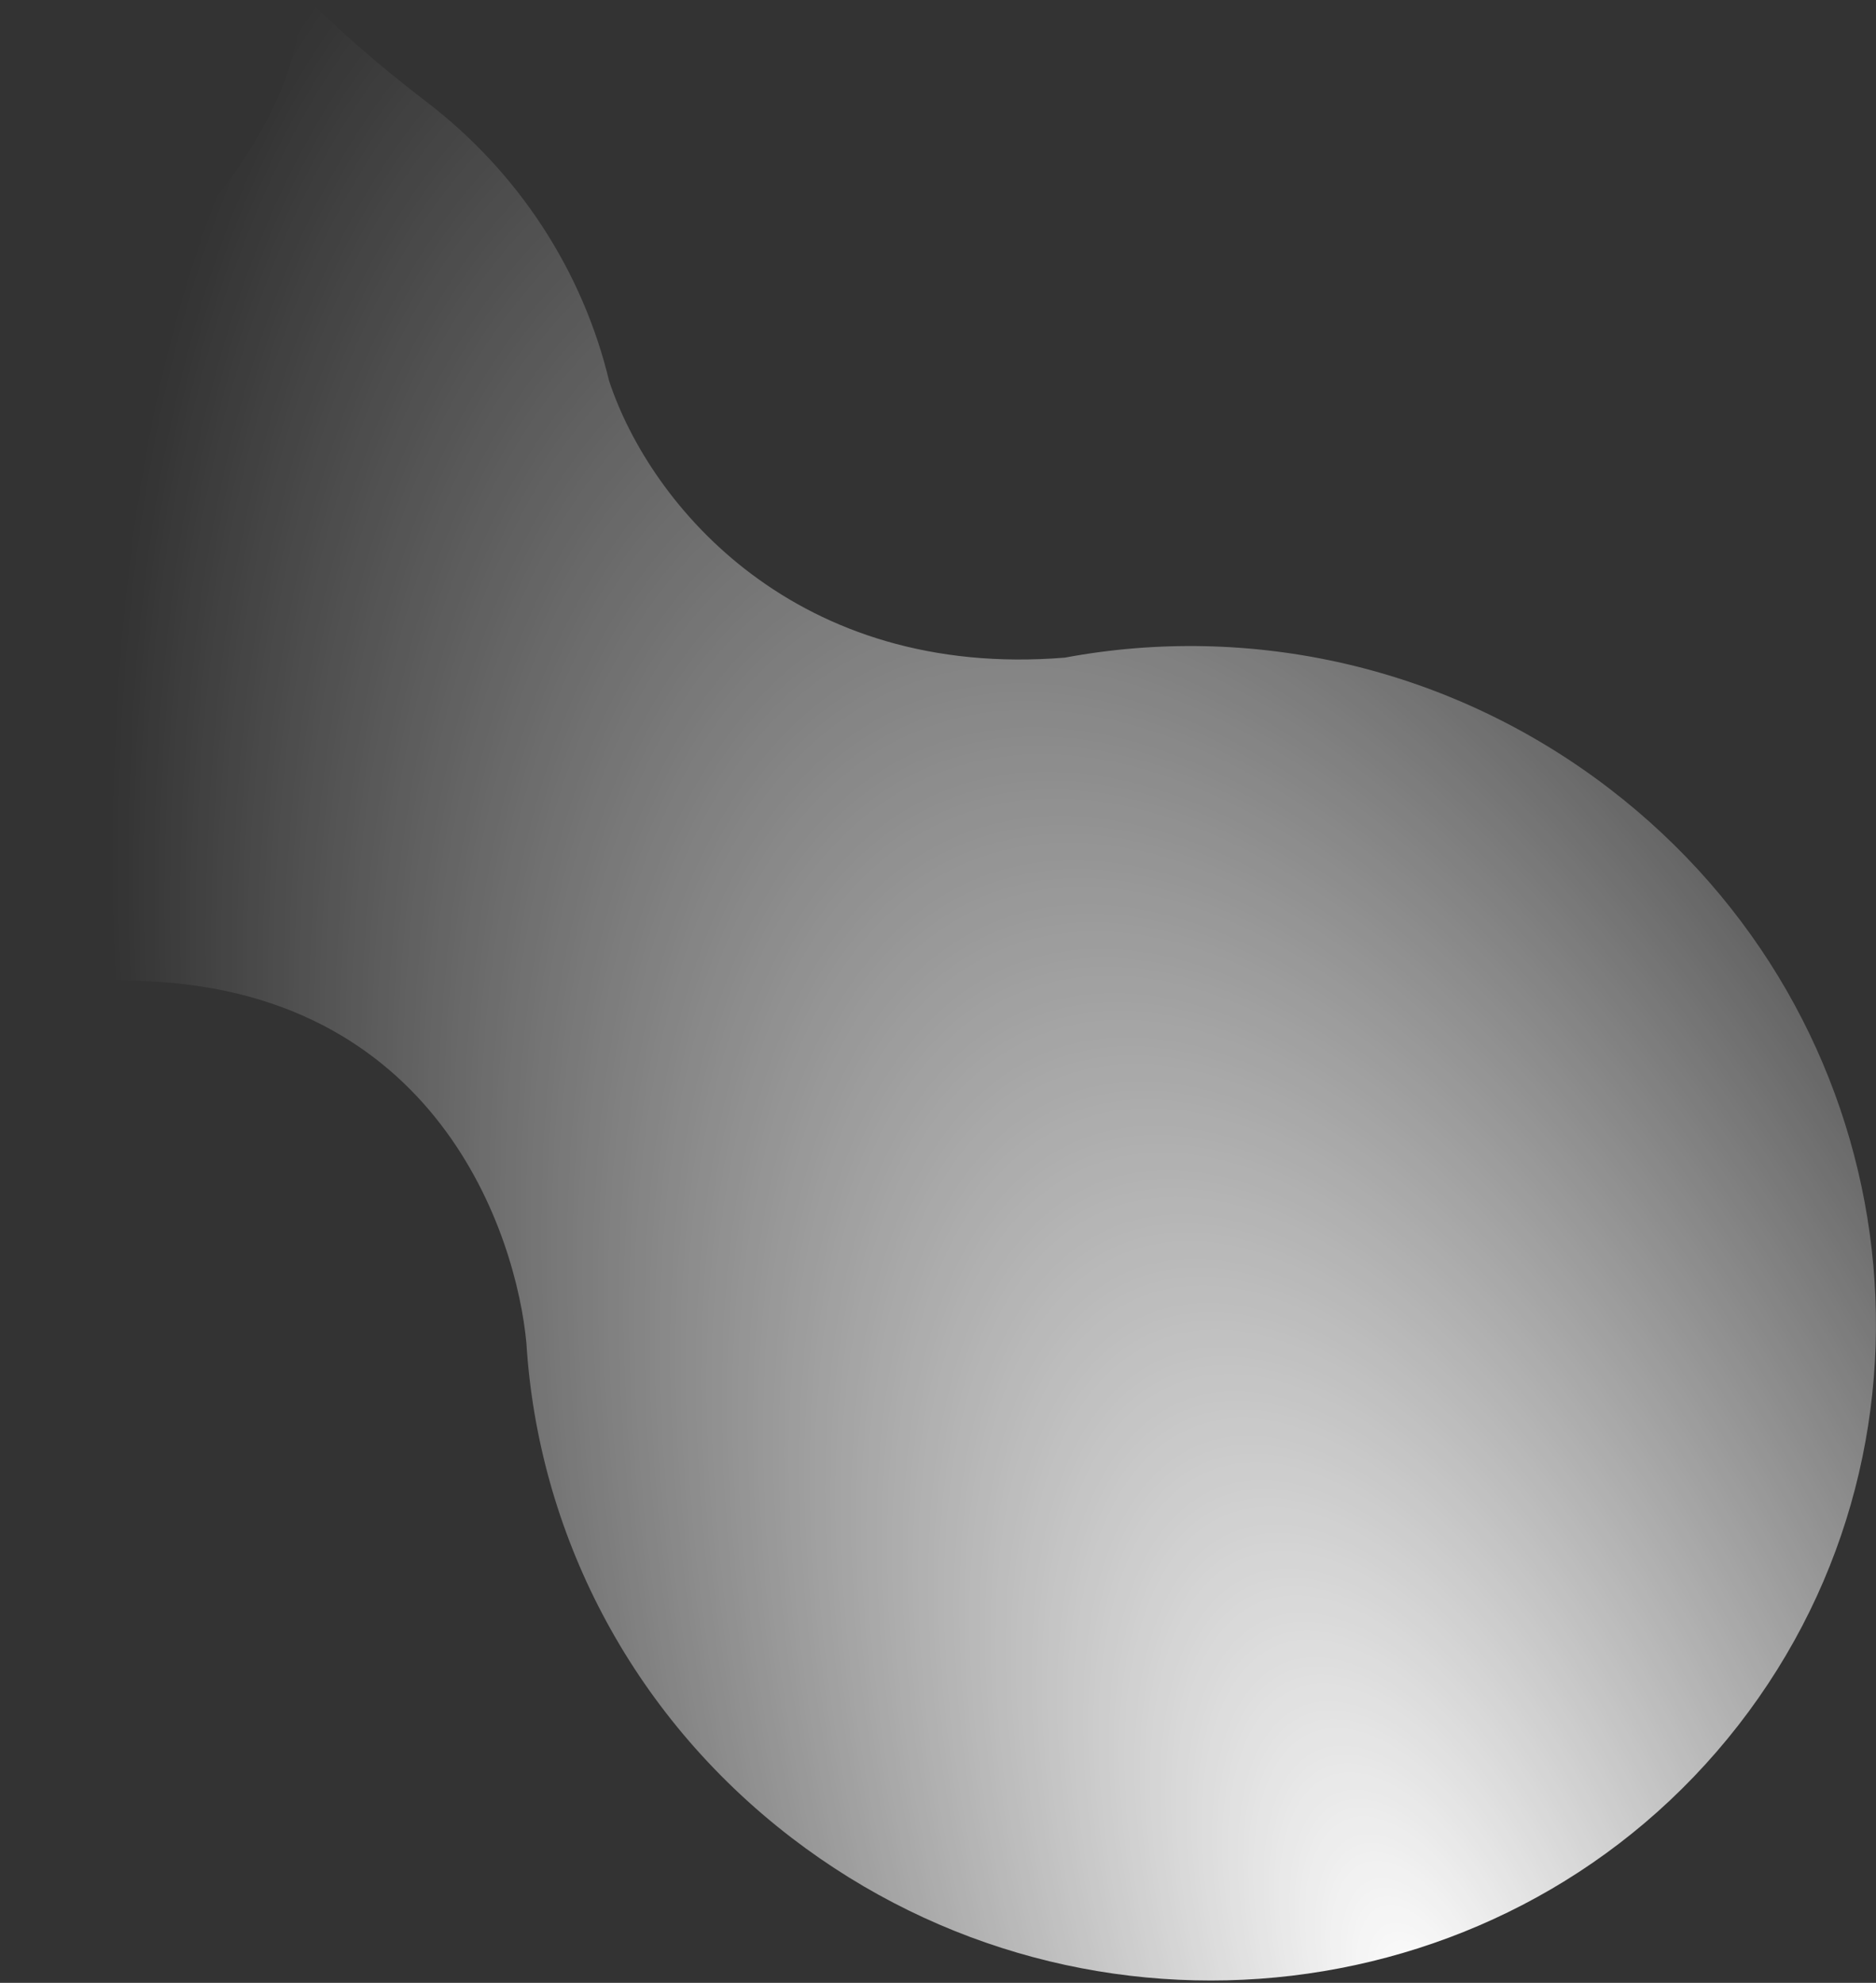 <svg width="529" height="559" viewBox="0 0 529 559" fill="none" xmlns="http://www.w3.org/2000/svg">
<rect x="0" y="0" width="529" height="559" fill="#333333" stroke="none"/>
<path fill-rule="evenodd" clip-rule="evenodd" d="M490.145 486.427C553.8 404.73 537.519 286.483 453.798 222.305C408.273 187.432 352.192 175.71 300.261 185.401C224.62 191.556 183.405 142.649 171.75 107.362C164.265 76.241 146.078 48.445 120.314 28.753C58.659 -18.498 108.095 -4.808 61.146 55.448C14.196 115.704 40.421 185.401 0.397 246.969C25.53 266.278 6.502 275.887 37.859 276.516C123.672 278.239 145.69 348.724 148.439 378.681C151.711 431.476 177.346 482.959 223.283 518.165C307.011 582.338 426.491 568.124 490.145 486.427Z" fill="url(#paint0_radial_107_562)"/>
<defs>
<radialGradient id="paint0_radial_107_562" cx="0" cy="0" r="1" gradientUnits="userSpaceOnUse" gradientTransform="translate(400.123 568.312) rotate(-111.393) scale(665.459 300.102)">
<stop stop-color="white"/>
<stop offset="1" stop-color="white" stop-opacity="0"/>
</radialGradient>
</defs>
</svg>
